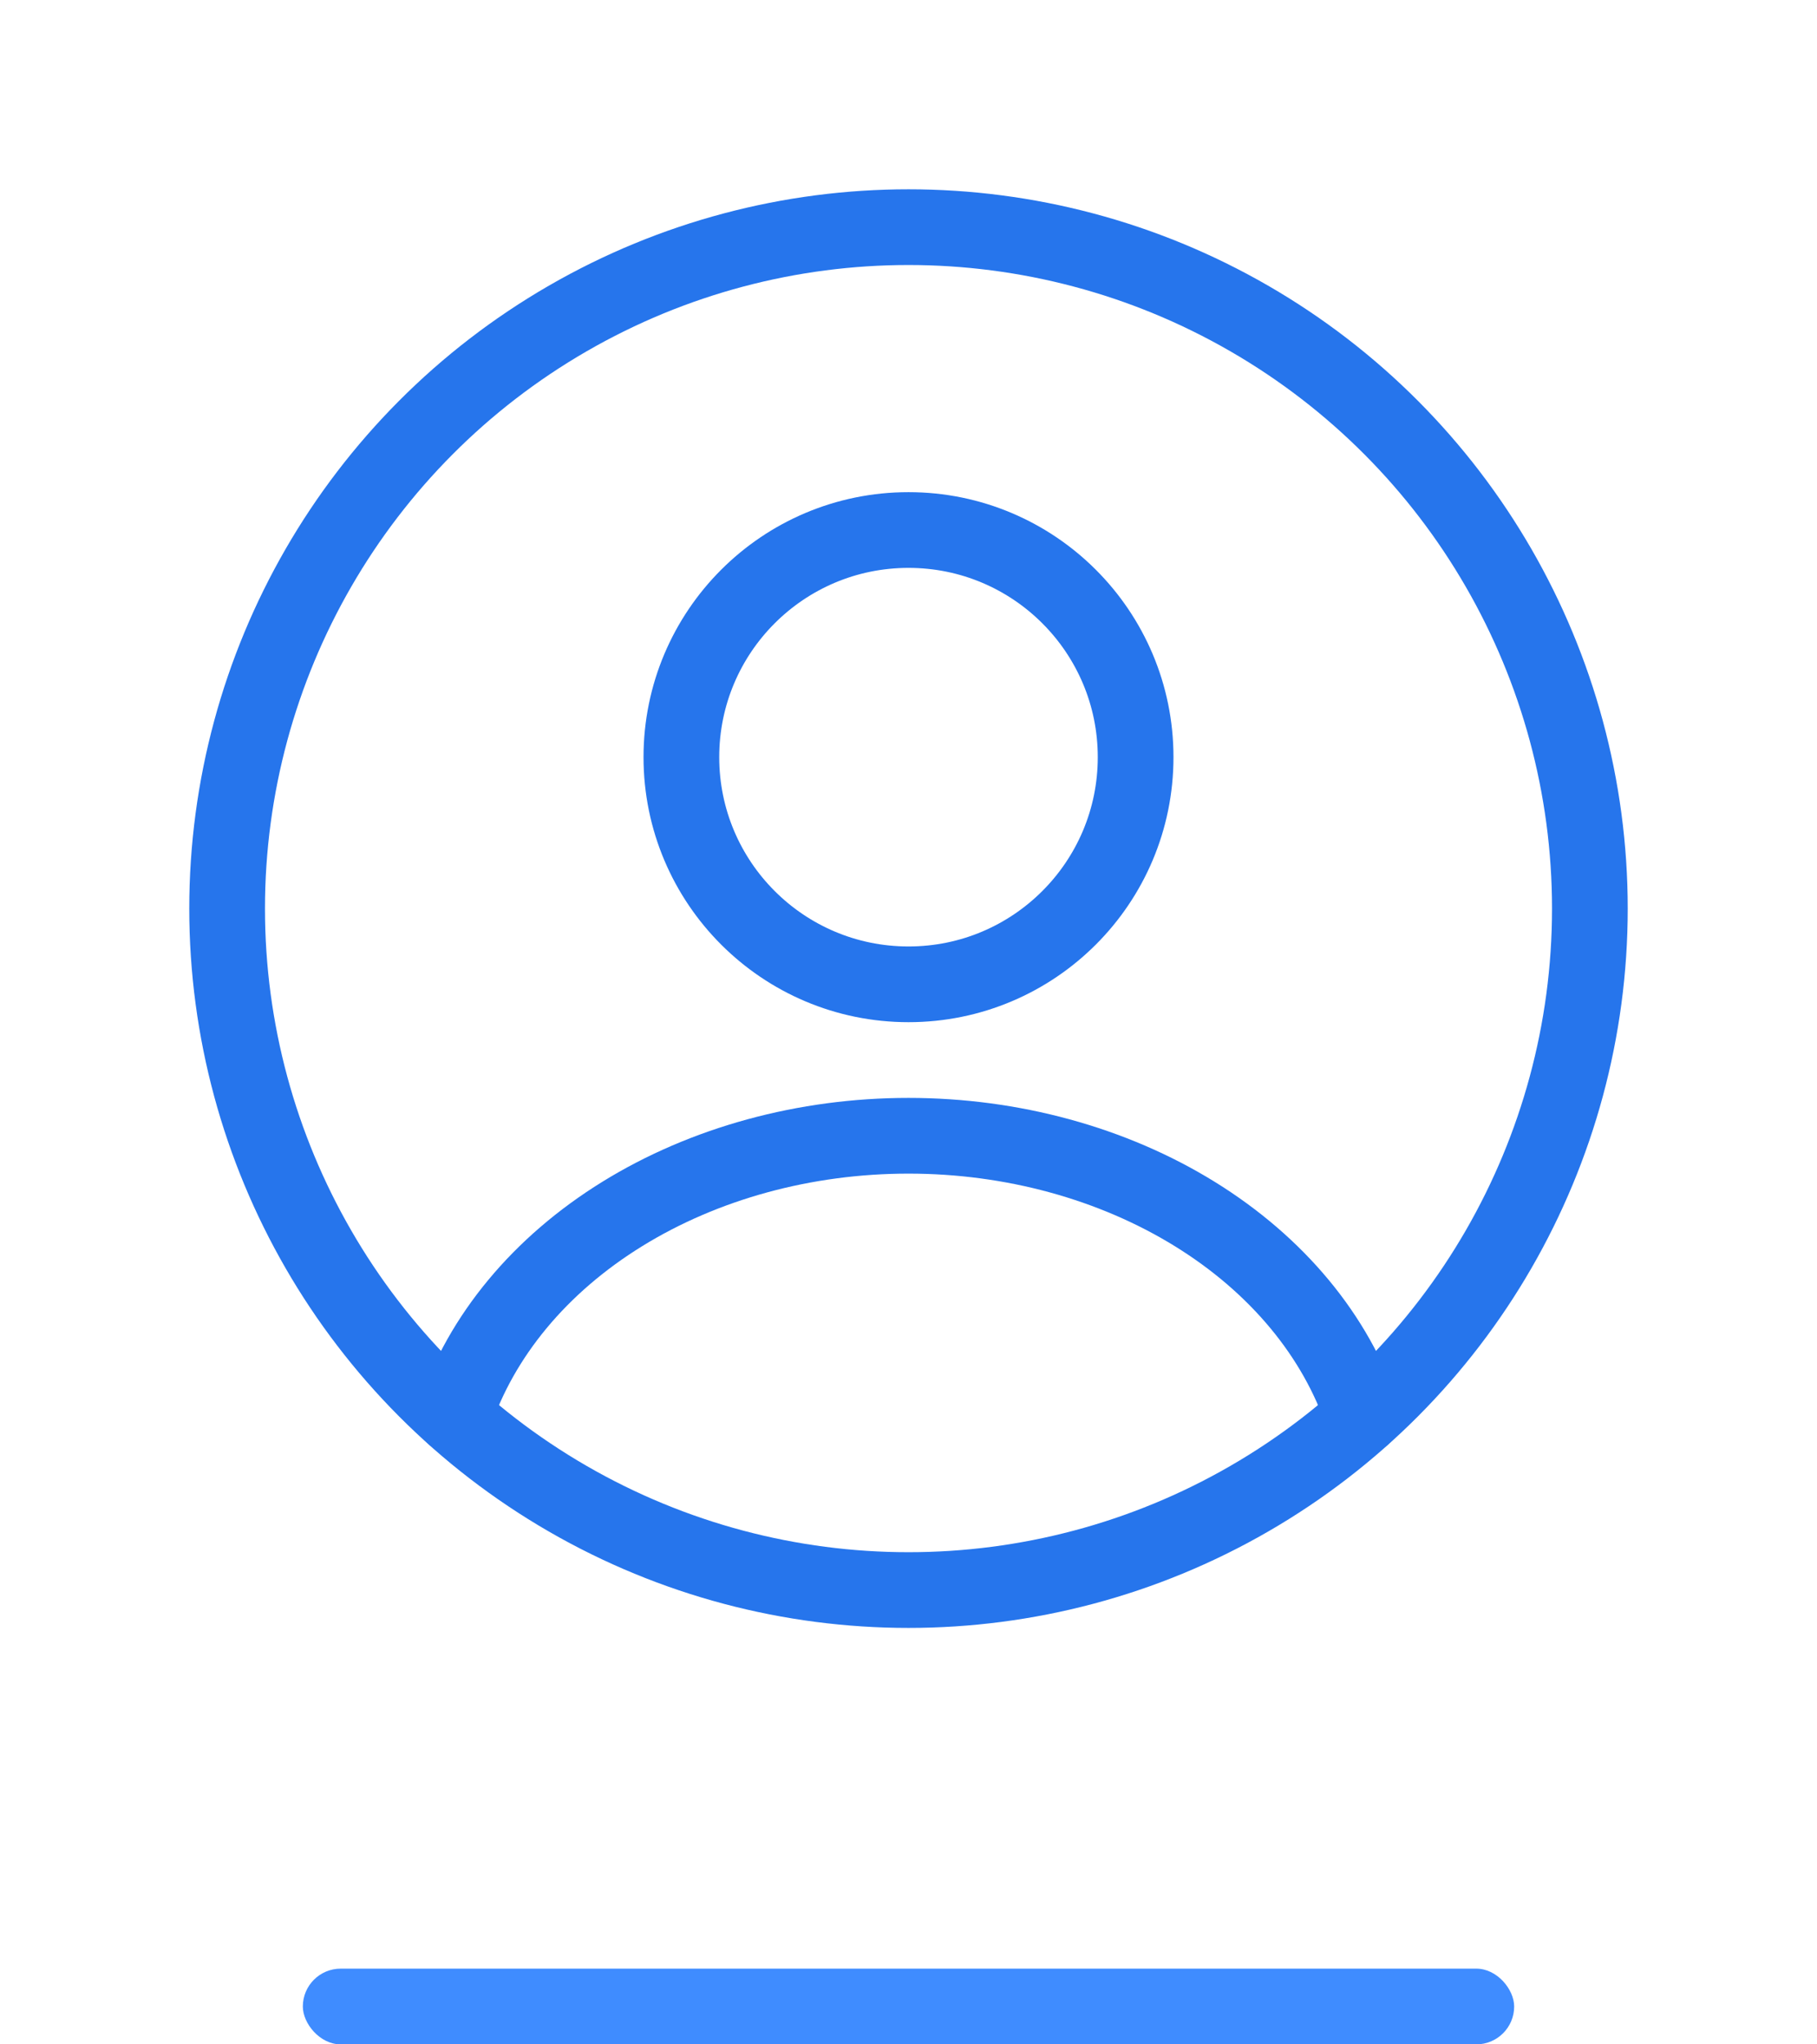 <svg width="24" height="27" viewBox="0 0 24 27" fill="none" xmlns="http://www.w3.org/2000/svg">
<circle cx="12" cy="10" r="3" stroke="#2675EC" stroke-linecap="round"/>
<circle cx="12" cy="12" r="9" stroke="#2675EC"/>
<path d="M17.526 18.864C17.613 19.126 17.896 19.267 18.158 19.18C18.42 19.093 18.562 18.81 18.474 18.548L17.526 18.864ZM5.526 18.548C5.438 18.81 5.58 19.093 5.842 19.18C6.104 19.267 6.387 19.126 6.474 18.864L5.526 18.548ZM18.474 18.548C18.078 17.358 17.214 16.331 16.044 15.608L15.519 16.459C16.518 17.076 17.214 17.927 17.526 18.864L18.474 18.548ZM16.044 15.608C14.875 14.886 13.453 14.5 12 14.5L12 15.5C13.282 15.5 14.518 15.841 15.519 16.459L16.044 15.608ZM12 14.5C10.547 14.5 9.125 14.886 7.956 15.608L8.481 16.459C9.481 15.841 10.718 15.5 12 15.5L12 14.5ZM7.956 15.608C6.786 16.331 5.922 17.358 5.526 18.548L6.474 18.864C6.786 17.927 7.482 17.076 8.481 16.459L7.956 15.608Z" fill="#2675EC"/>
<rect x="4" y="26" width="16" height="1" rx="0.5" fill="#3F8CFF"/>
</svg>
